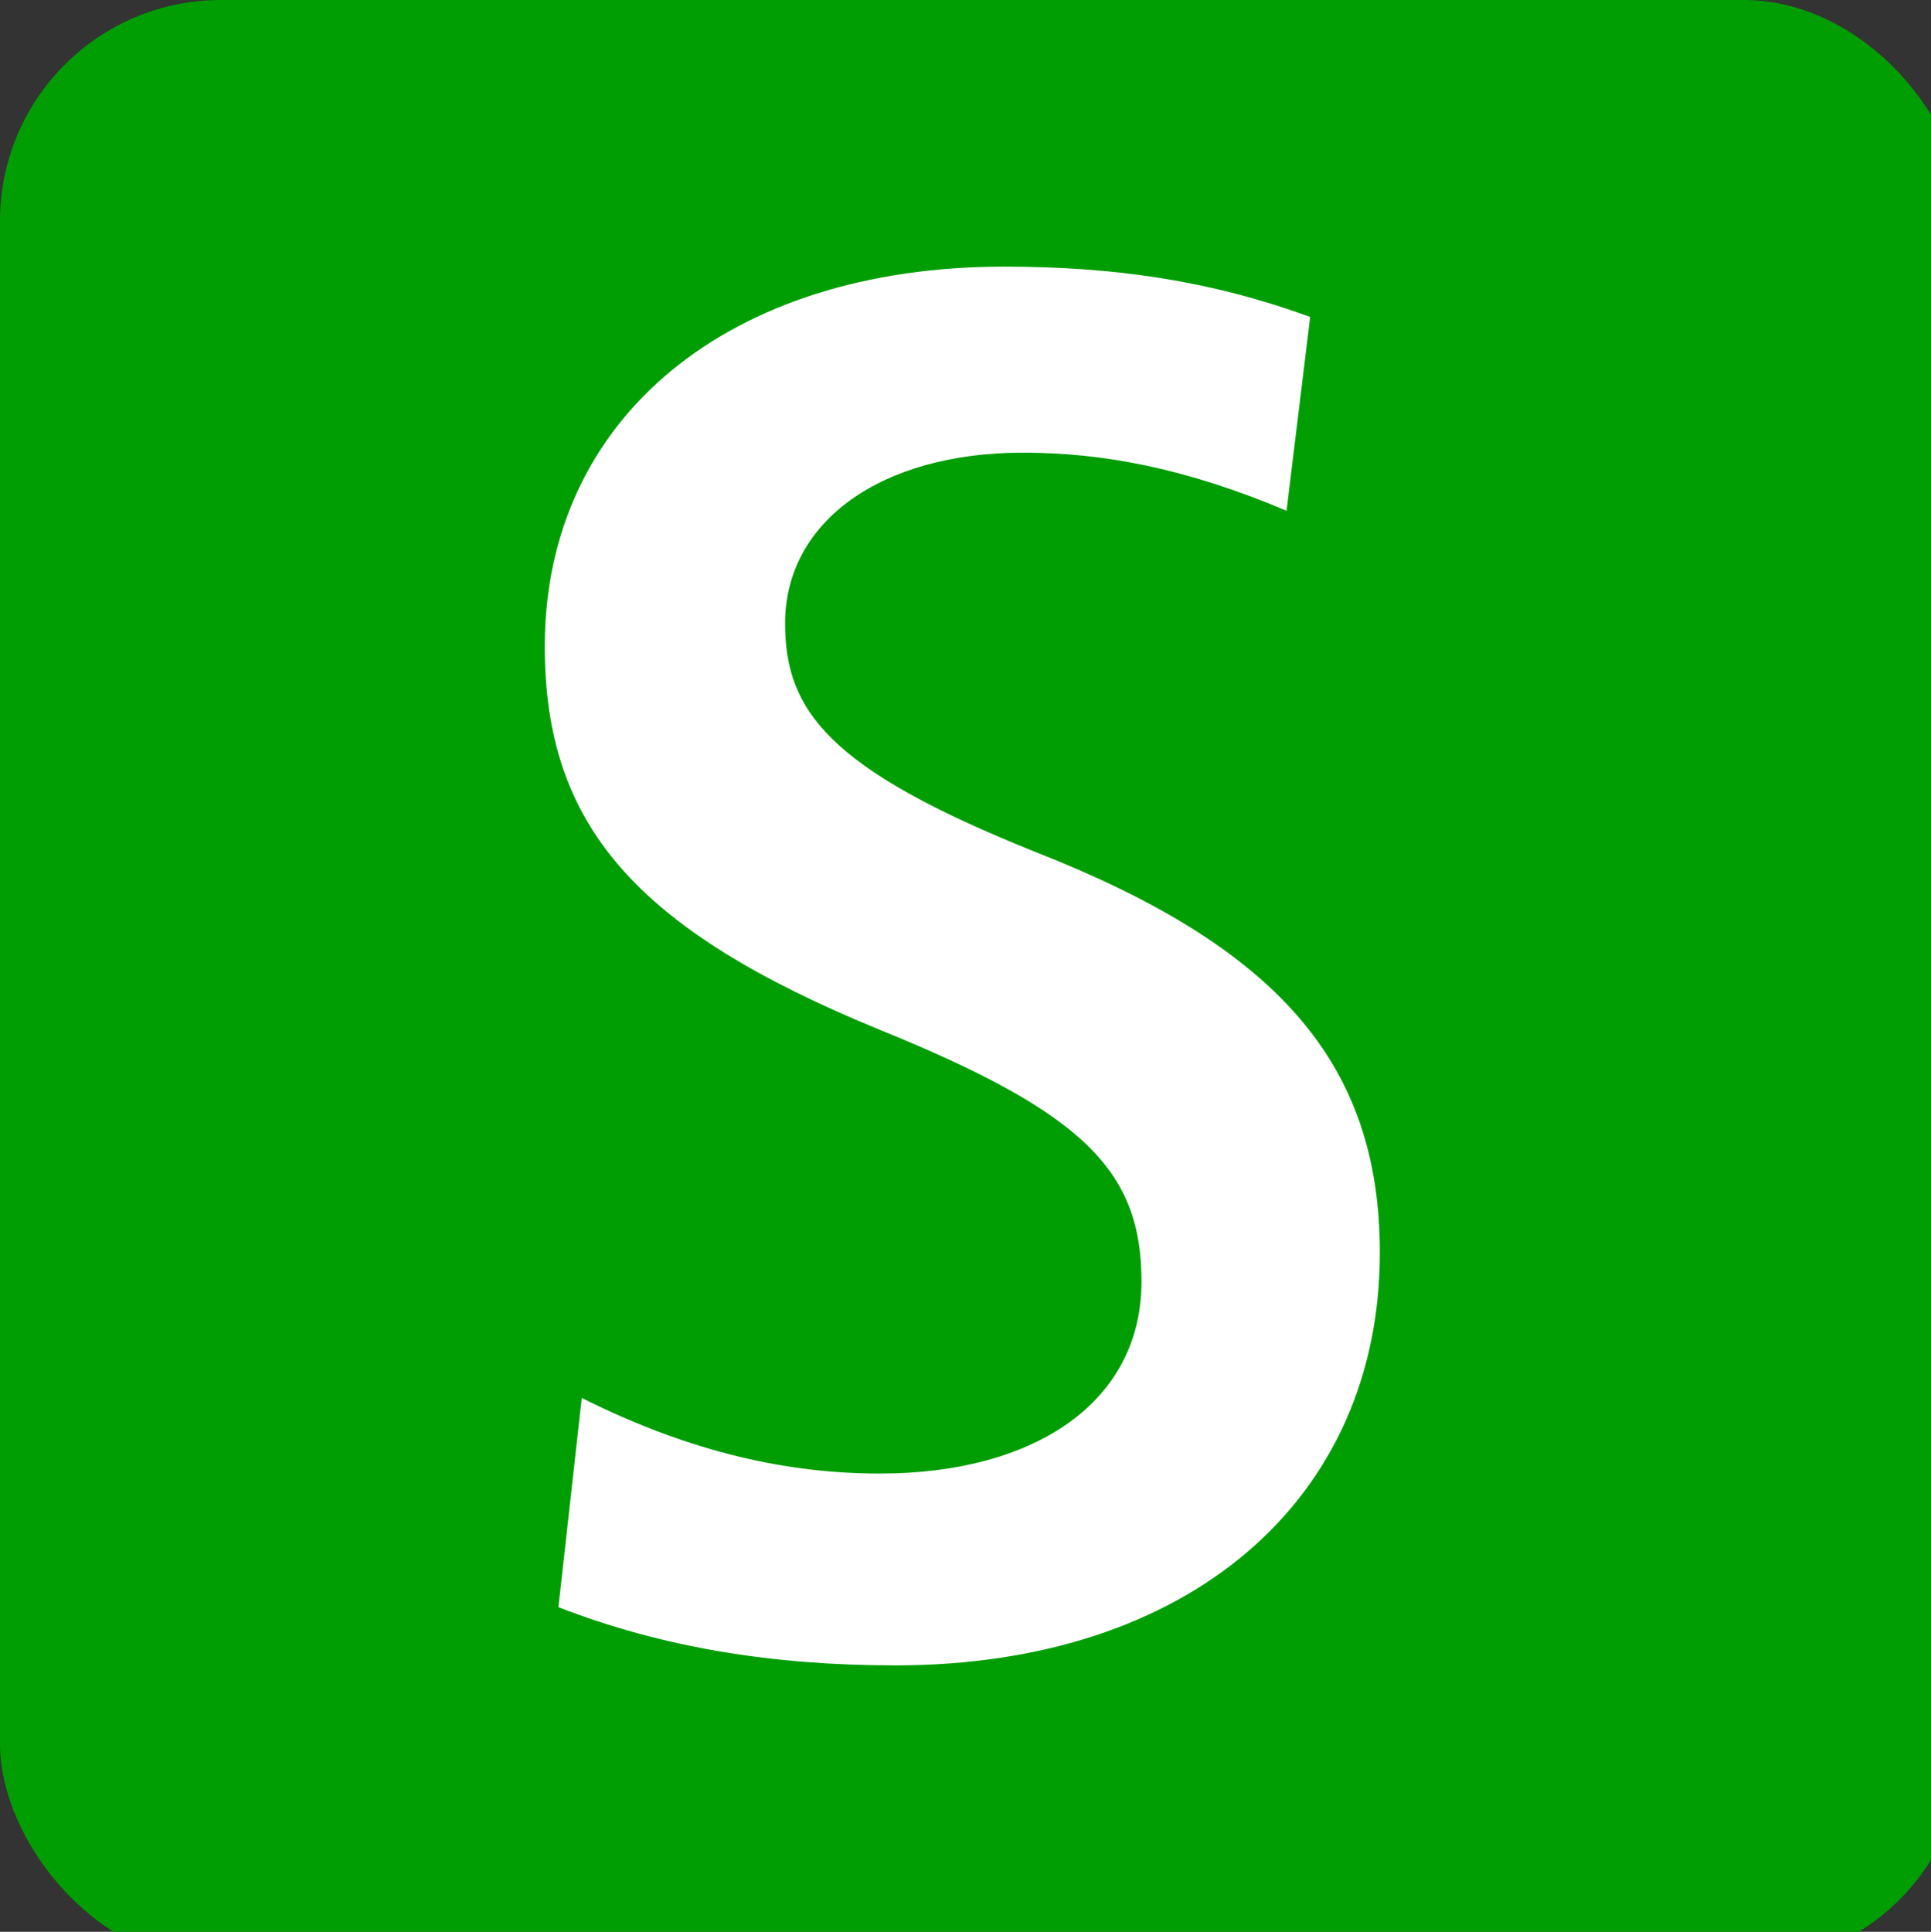<svg id="レイヤー_1" data-name="レイヤー 1" xmlns="http://www.w3.org/2000/svg" viewBox="0 0 393.24 393.36"><rect x="0" y="0" width="393.24" height="393.36" fill="#333333" stroke="none"/><defs><style>.cls-1{fill:#009e03;}.cls-2{fill:#fff;}</style></defs><rect class="cls-1" width="400" height="400" rx="45"/><path class="cls-2" d="M262,104c-20.48-8.67-37.46-11.83-53.66-11.83-29.17,0-48.46,14.22-48.46,34.72,0,17.75,8.68,29.63,50.83,46.53C260,192.73,281,216.4,281,255.05c0,50.52-39.09,84.06-98.64,84.06-24.81,0-47.31-3.57-68.64-11.85l4.75-42.6c22.85,11.43,42.61,15.39,60.74,15.39,31.54,0,53.25-14.59,53.25-39.07,0-22.46-11.48-34.31-53.25-51.27-50-20.49-68.27-41.81-68.27-78.11,0-46.54,37.5-77.31,93.51-77.31,22.16,0,41.82,2.76,62.36,10.25Z"/></svg>